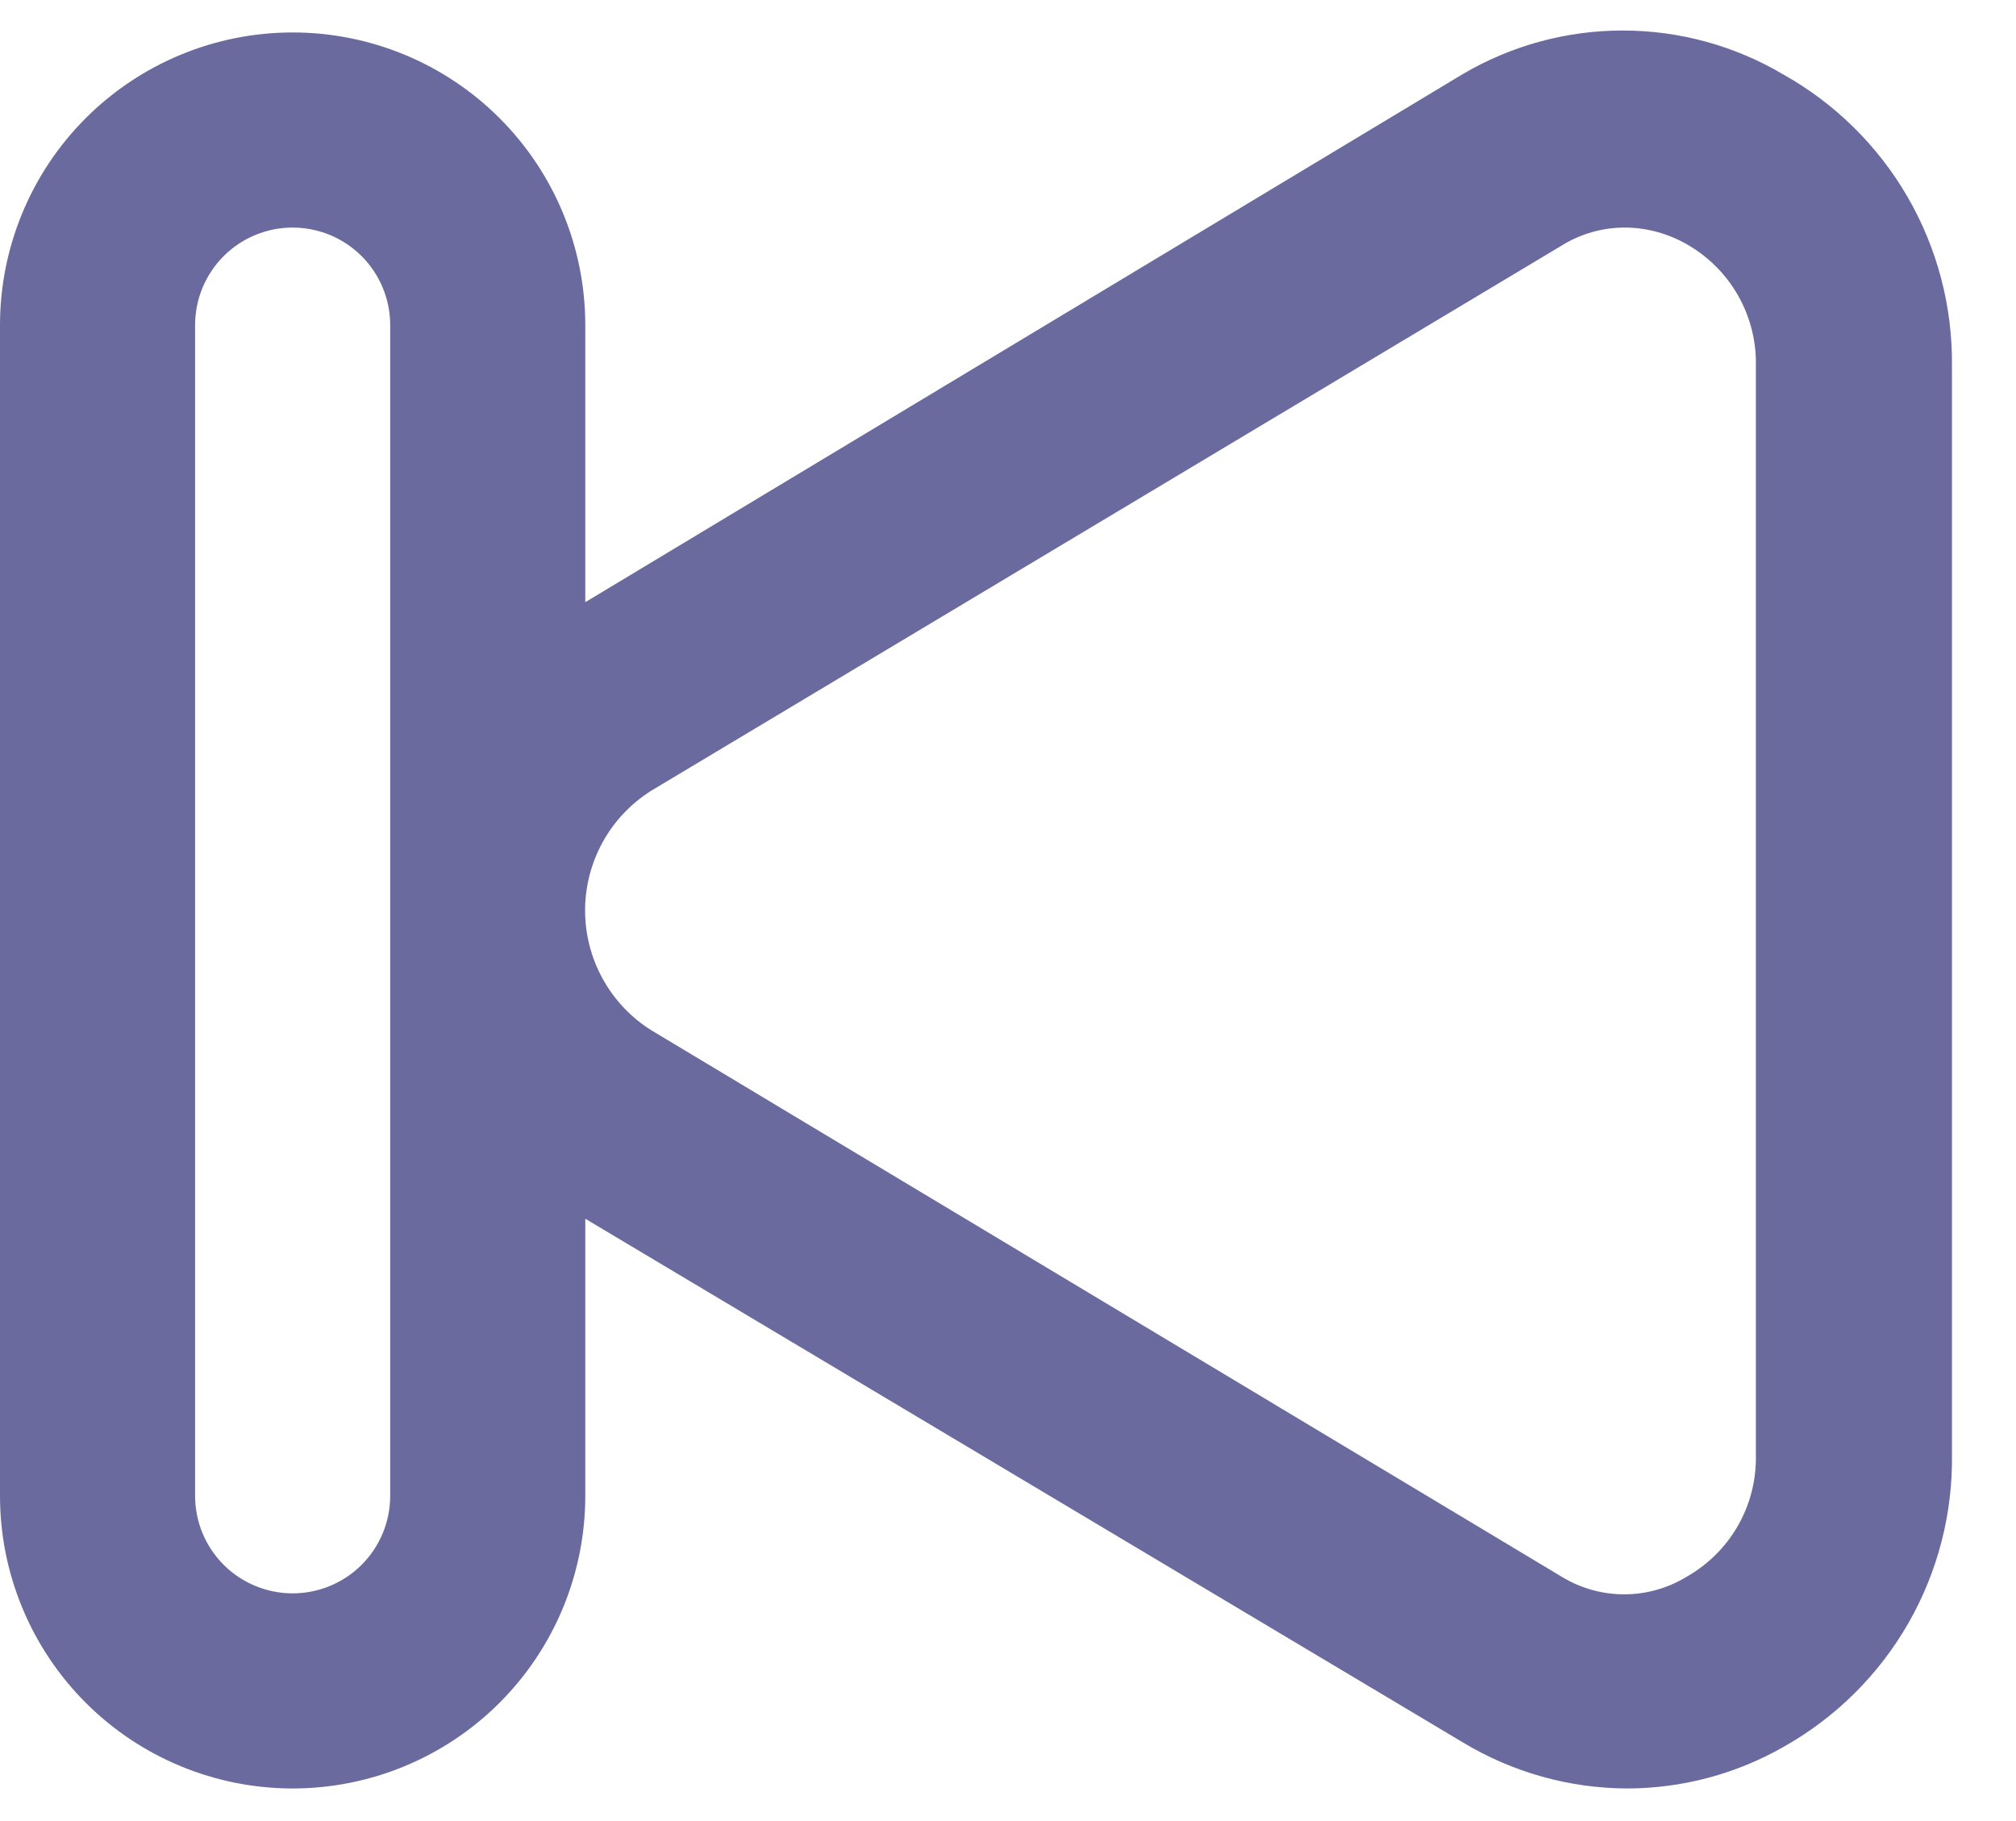 <svg width="31" height="28" viewBox="0 0 31 28" fill="none" xmlns="http://www.w3.org/2000/svg">
    <path
        d="M27.42 1.144C26.673 0.702 25.821 0.469 24.953 0.469C24.084 0.469 23.232 0.702 22.485 1.144L9 9.259V4.999C9 3.806 8.526 2.661 7.682 1.817C6.838 0.973 5.693 0.499 4.5 0.499C3.307 0.499 2.162 0.973 1.318 1.817C0.474 2.661 0 3.806 0 4.999V22.999C0 24.193 0.474 25.337 1.318 26.181C2.162 27.025 3.307 27.499 4.5 27.499C5.693 27.499 6.838 27.025 7.682 26.181C8.526 25.337 9 24.193 9 22.999V18.739L22.5 26.794C23.261 27.252 24.132 27.496 25.02 27.499C25.867 27.498 26.7 27.276 27.435 26.854C28.23 26.406 28.89 25.751 29.344 24.959C29.798 24.167 30.03 23.267 30.015 22.354V5.629C30.026 4.717 29.79 3.819 29.334 3.03C28.877 2.241 28.216 1.589 27.42 1.144ZM6 22.999C6 23.397 5.842 23.779 5.561 24.06C5.279 24.341 4.898 24.499 4.5 24.499C4.102 24.499 3.721 24.341 3.439 24.06C3.158 23.779 3 23.397 3 22.999V4.999C3 4.601 3.158 4.22 3.439 3.938C3.721 3.657 4.102 3.499 4.5 3.499C4.898 3.499 5.279 3.657 5.561 3.938C5.842 4.22 6 4.601 6 4.999V22.999ZM27 22.369C27.009 22.749 26.914 23.124 26.727 23.454C26.539 23.784 26.265 24.057 25.935 24.244C25.646 24.42 25.314 24.514 24.975 24.514C24.636 24.514 24.304 24.42 24.015 24.244L10.02 15.844C9.707 15.649 9.449 15.377 9.27 15.054C9.091 14.731 8.997 14.368 8.997 13.999C8.997 13.63 9.091 13.267 9.27 12.944C9.449 12.621 9.707 12.35 10.02 12.154L24 3.784C24.301 3.594 24.649 3.495 25.005 3.499C25.332 3.504 25.651 3.592 25.935 3.754C26.265 3.941 26.539 4.214 26.727 4.545C26.914 4.875 27.009 5.25 27 5.629V22.369Z"
        fill="#6A6A9F" />
</svg>
